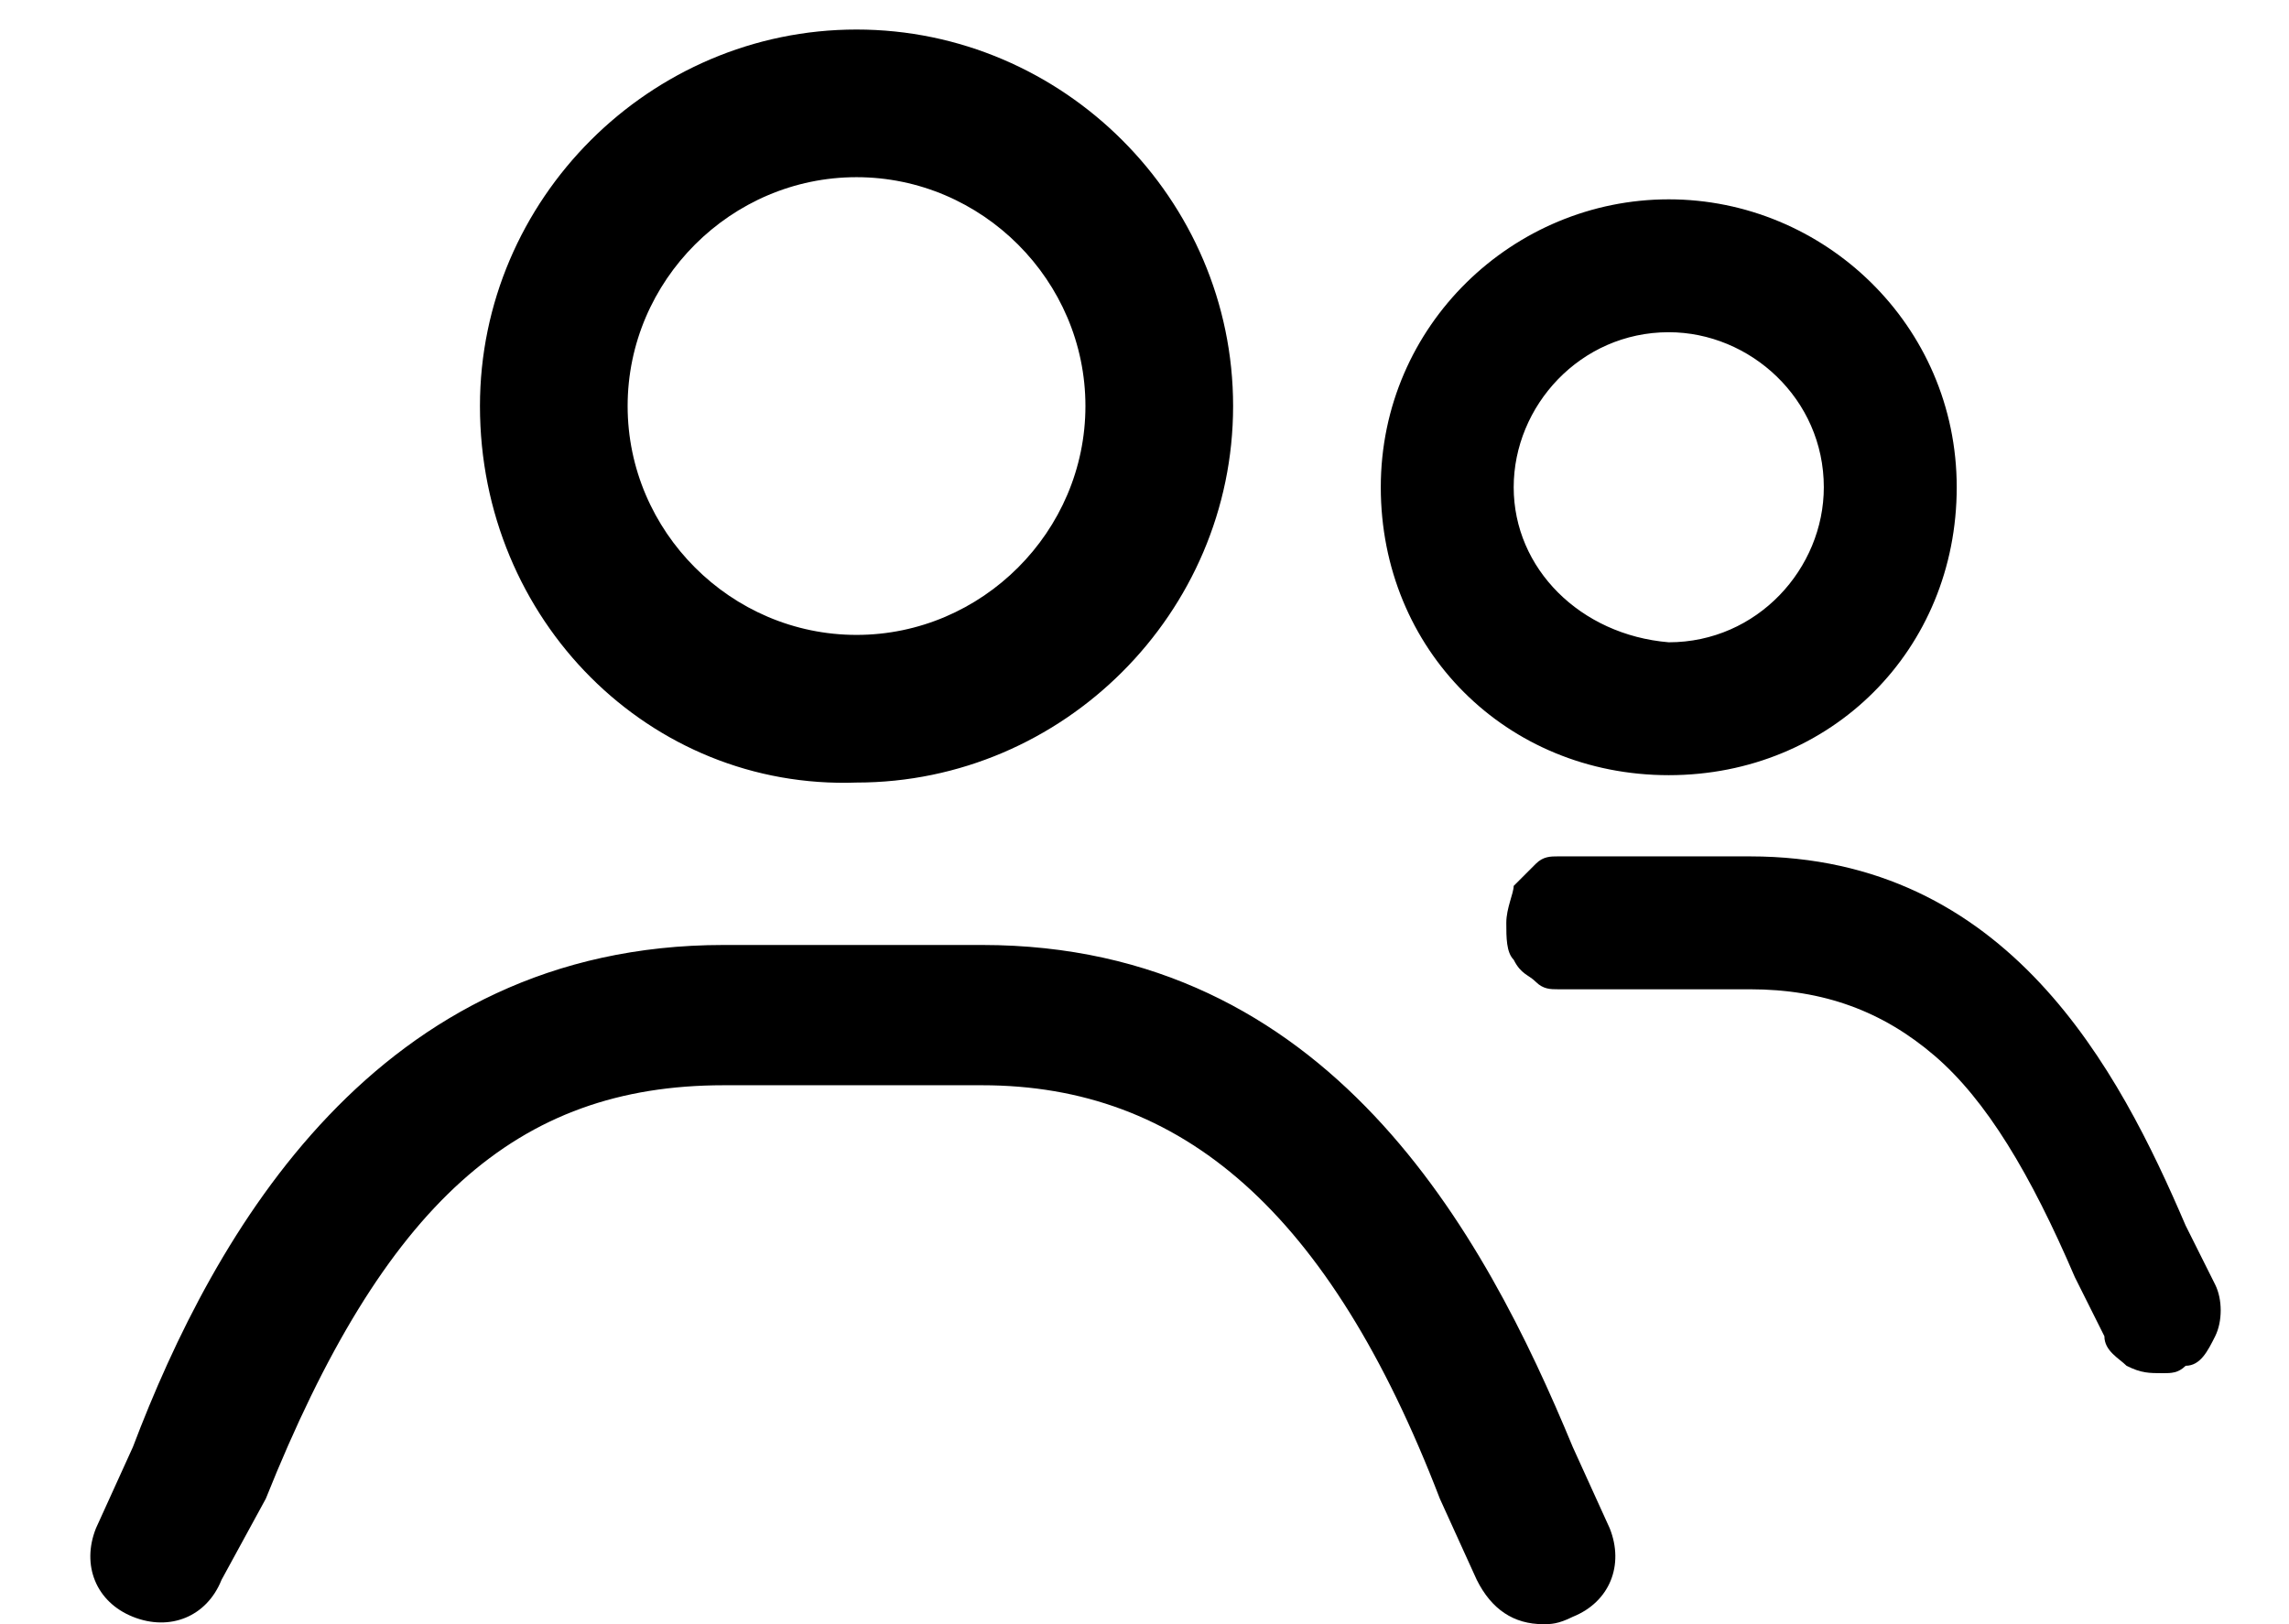 <svg xmlns="http://www.w3.org/2000/svg" xmlns:xlink="http://www.w3.org/1999/xlink" viewBox="0 0 31 22"><defs><path id="user-team_svg__a" d="M.2.4h30.7V22H.2z"/></defs><clipPath id="user-team_svg__b"><use xlink:href="#user-team_svg__a" overflow="visible"/></clipPath><g clip-path="url(#user-team_svg__b)"><path d="M20.9 22c-.4 0-.7-.2-.9-.6l-.5-1.1c-1.5-3.9-3.5-5.6-6.2-5.6H9.8c-2.8 0-4.6 1.6-6.2 5.6L3 21.4c-.2.5-.7.7-1.2.5-.5-.2-.7-.7-.5-1.2l.5-1.1c1.1-2.9 3.3-6.8 8-6.8h3.5c4.7 0 6.8 3.9 8 6.8l.5 1.1c.2.5 0 1-.5 1.2-.2.1-.3.1-.4.1zM11.6 2.4c-1.7 0-3.1 1.4-3.1 3.1 0 1.7 1.4 3.1 3.1 3.1 1.7 0 3.1-1.4 3.1-3.1 0-1.7-1.4-3.1-3.1-3.1zM6.5 5.5C6.5 2.7 8.8.4 11.6.4s5.1 2.3 5.1 5.1-2.3 5.1-5.1 5.1c-2.8.1-5.1-2.2-5.1-5.1zm16.1-2.8c-2.1 0-3.9 1.7-3.9 3.9s1.7 3.9 3.9 3.9 3.9-1.7 3.9-3.9-1.8-3.9-3.9-3.9zm-2.1 3.9c0-1.1.9-2.1 2.1-2.1 1.1 0 2.1.9 2.1 2.1 0 1.1-.9 2.1-2.1 2.1-1.2-.1-2.1-1-2.1-2.1zm.7 5h2.5c3.5 0 5 2.9 5.9 5l.4.8c.1.2.1.5 0 .7-.1.2-.2.4-.4.4-.1.1-.2.1-.3.1-.2 0-.3 0-.5-.1-.1-.1-.3-.2-.3-.4l-.4-.8c-.6-1.4-1.2-2.4-1.9-3-.7-.6-1.5-.9-2.5-.9h-2.6c-.1 0-.2 0-.3-.1-.1-.1-.2-.1-.3-.3-.1-.1-.1-.3-.1-.5s.1-.4.1-.5l.3-.3c.1-.1.2-.1.3-.1h.1z"/></g></svg>